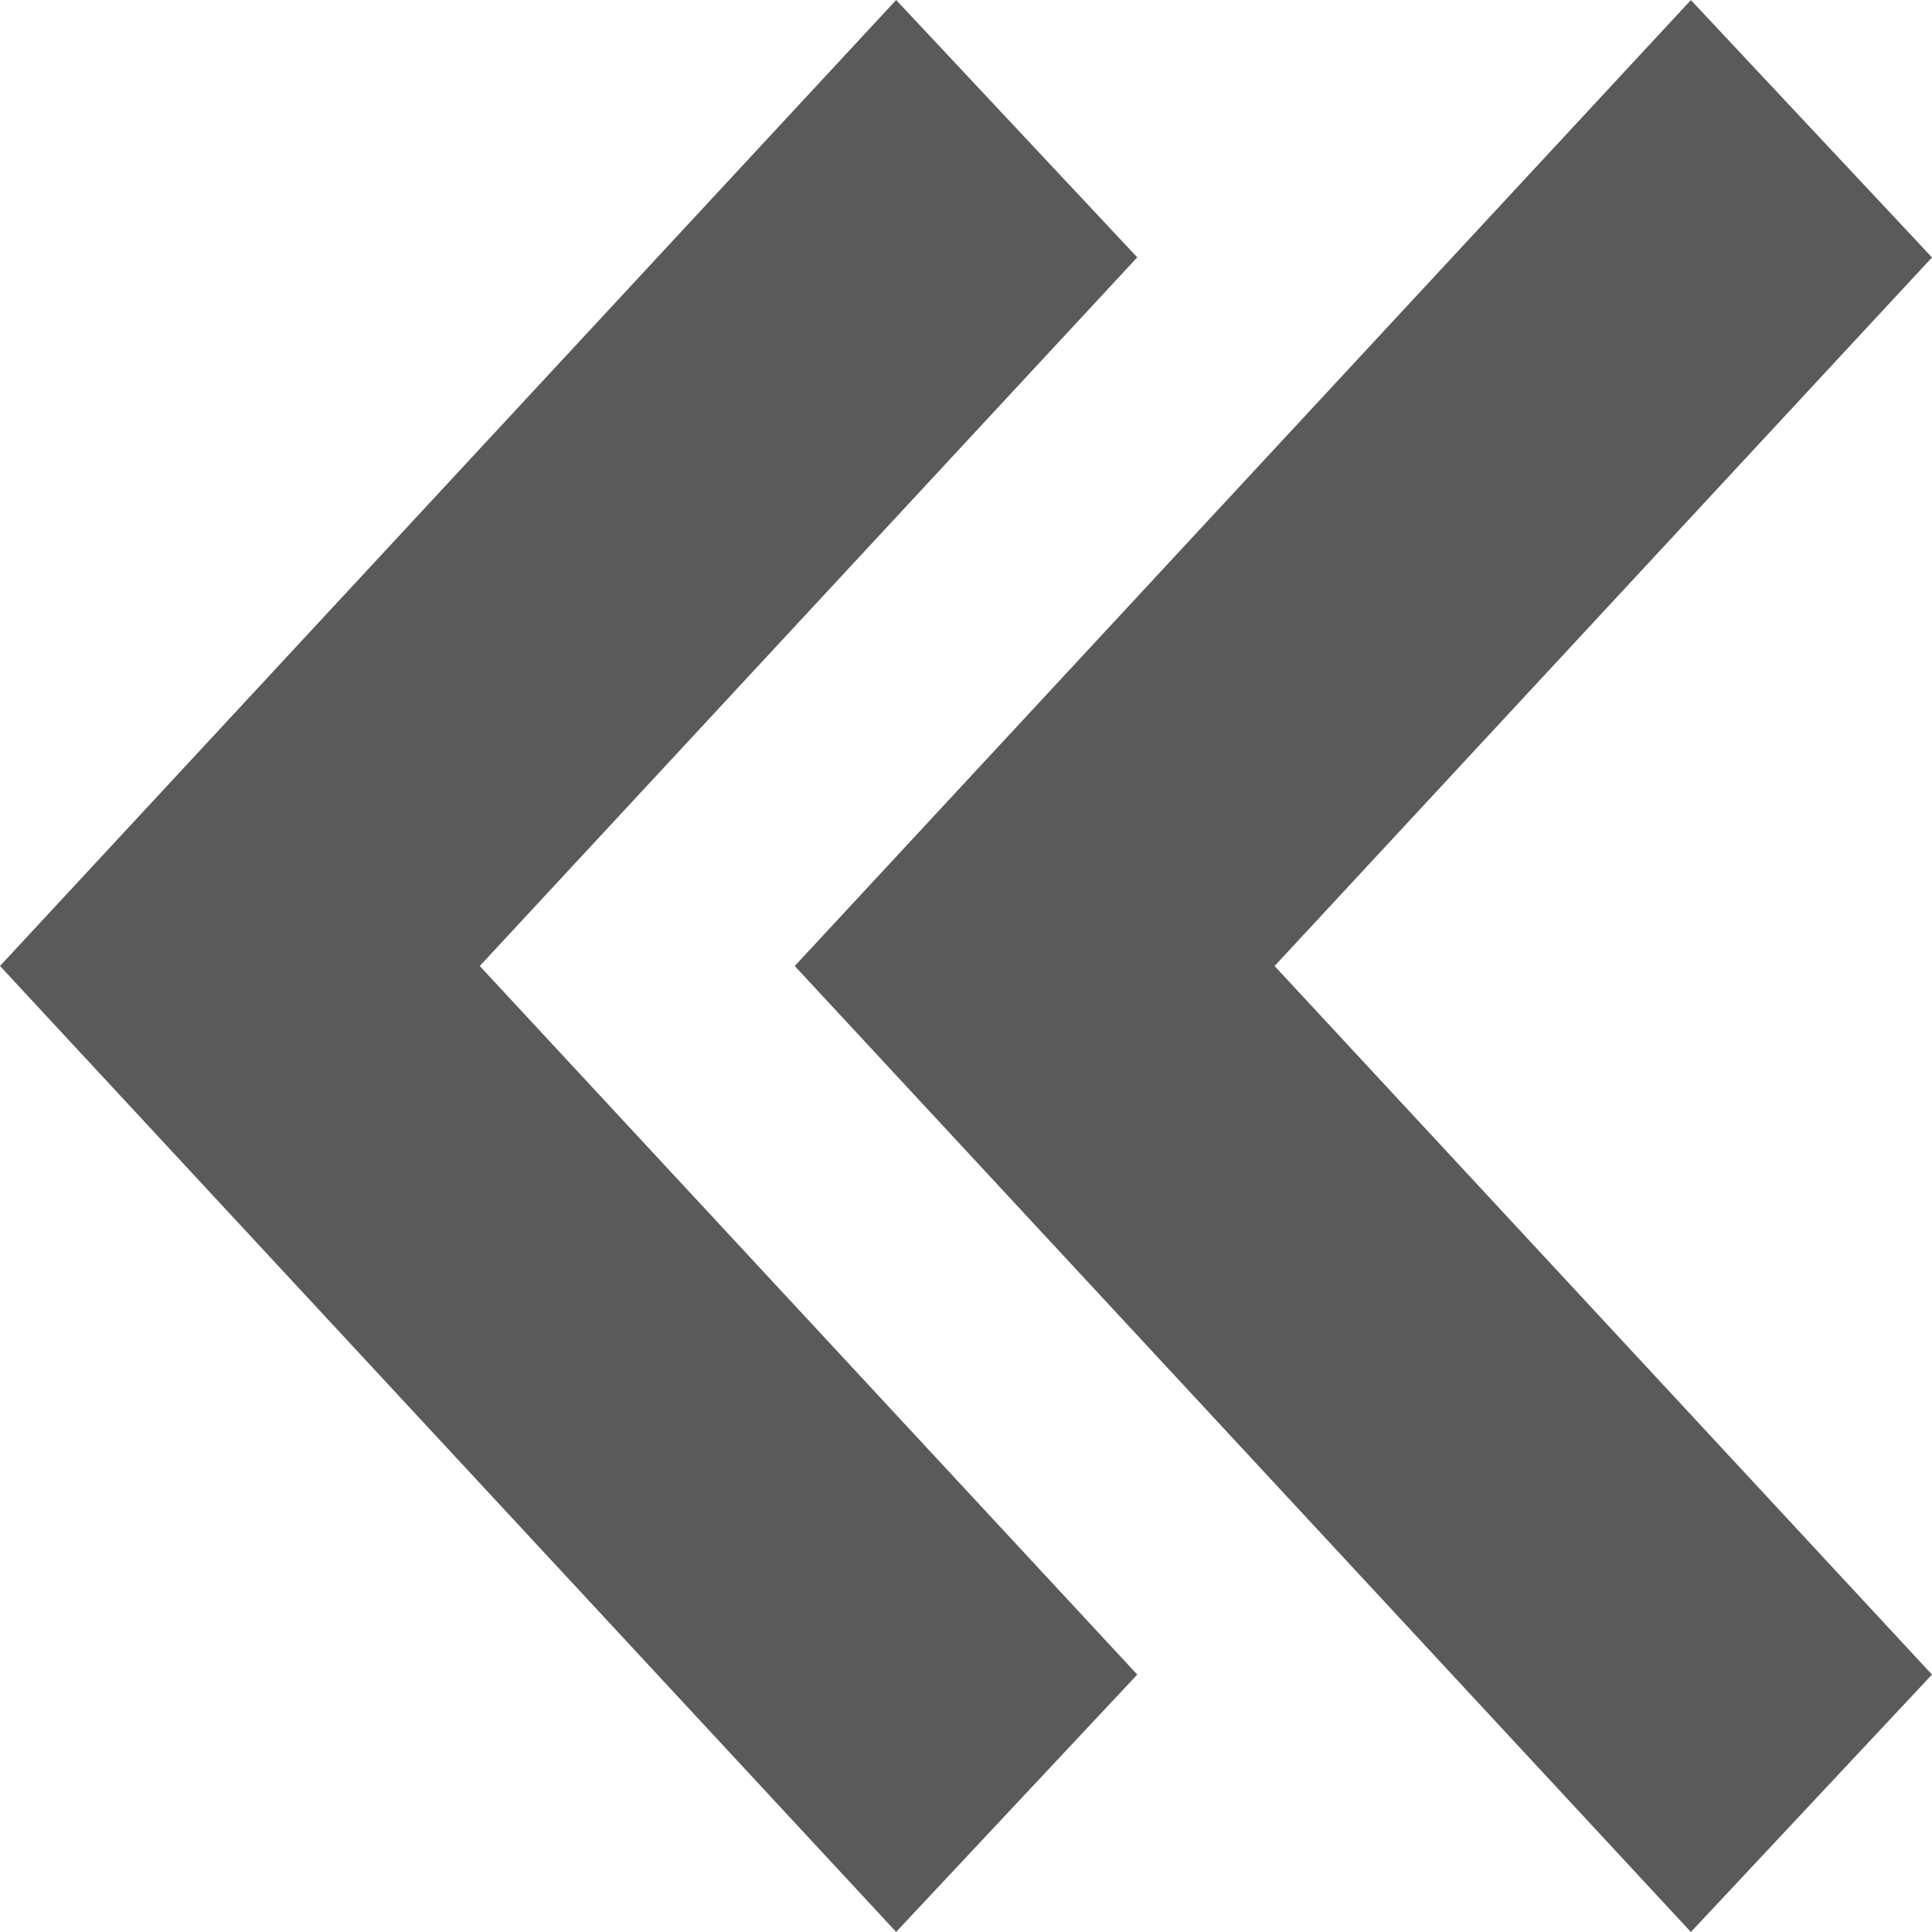 <svg width="25" height="25" viewBox="0 0 25 25" fill="none" xmlns="http://www.w3.org/2000/svg">
<path d="M25 3.331L21.88 0.001L10.284 12.5L21.88 25L25 21.669L16.493 12.5L25 3.331ZM6.208 12.5L14.716 21.669L11.596 24.999L0 12.5L11.596 0L14.716 3.33L6.208 12.5Z" fill="#5A5A5A"/>
</svg>
